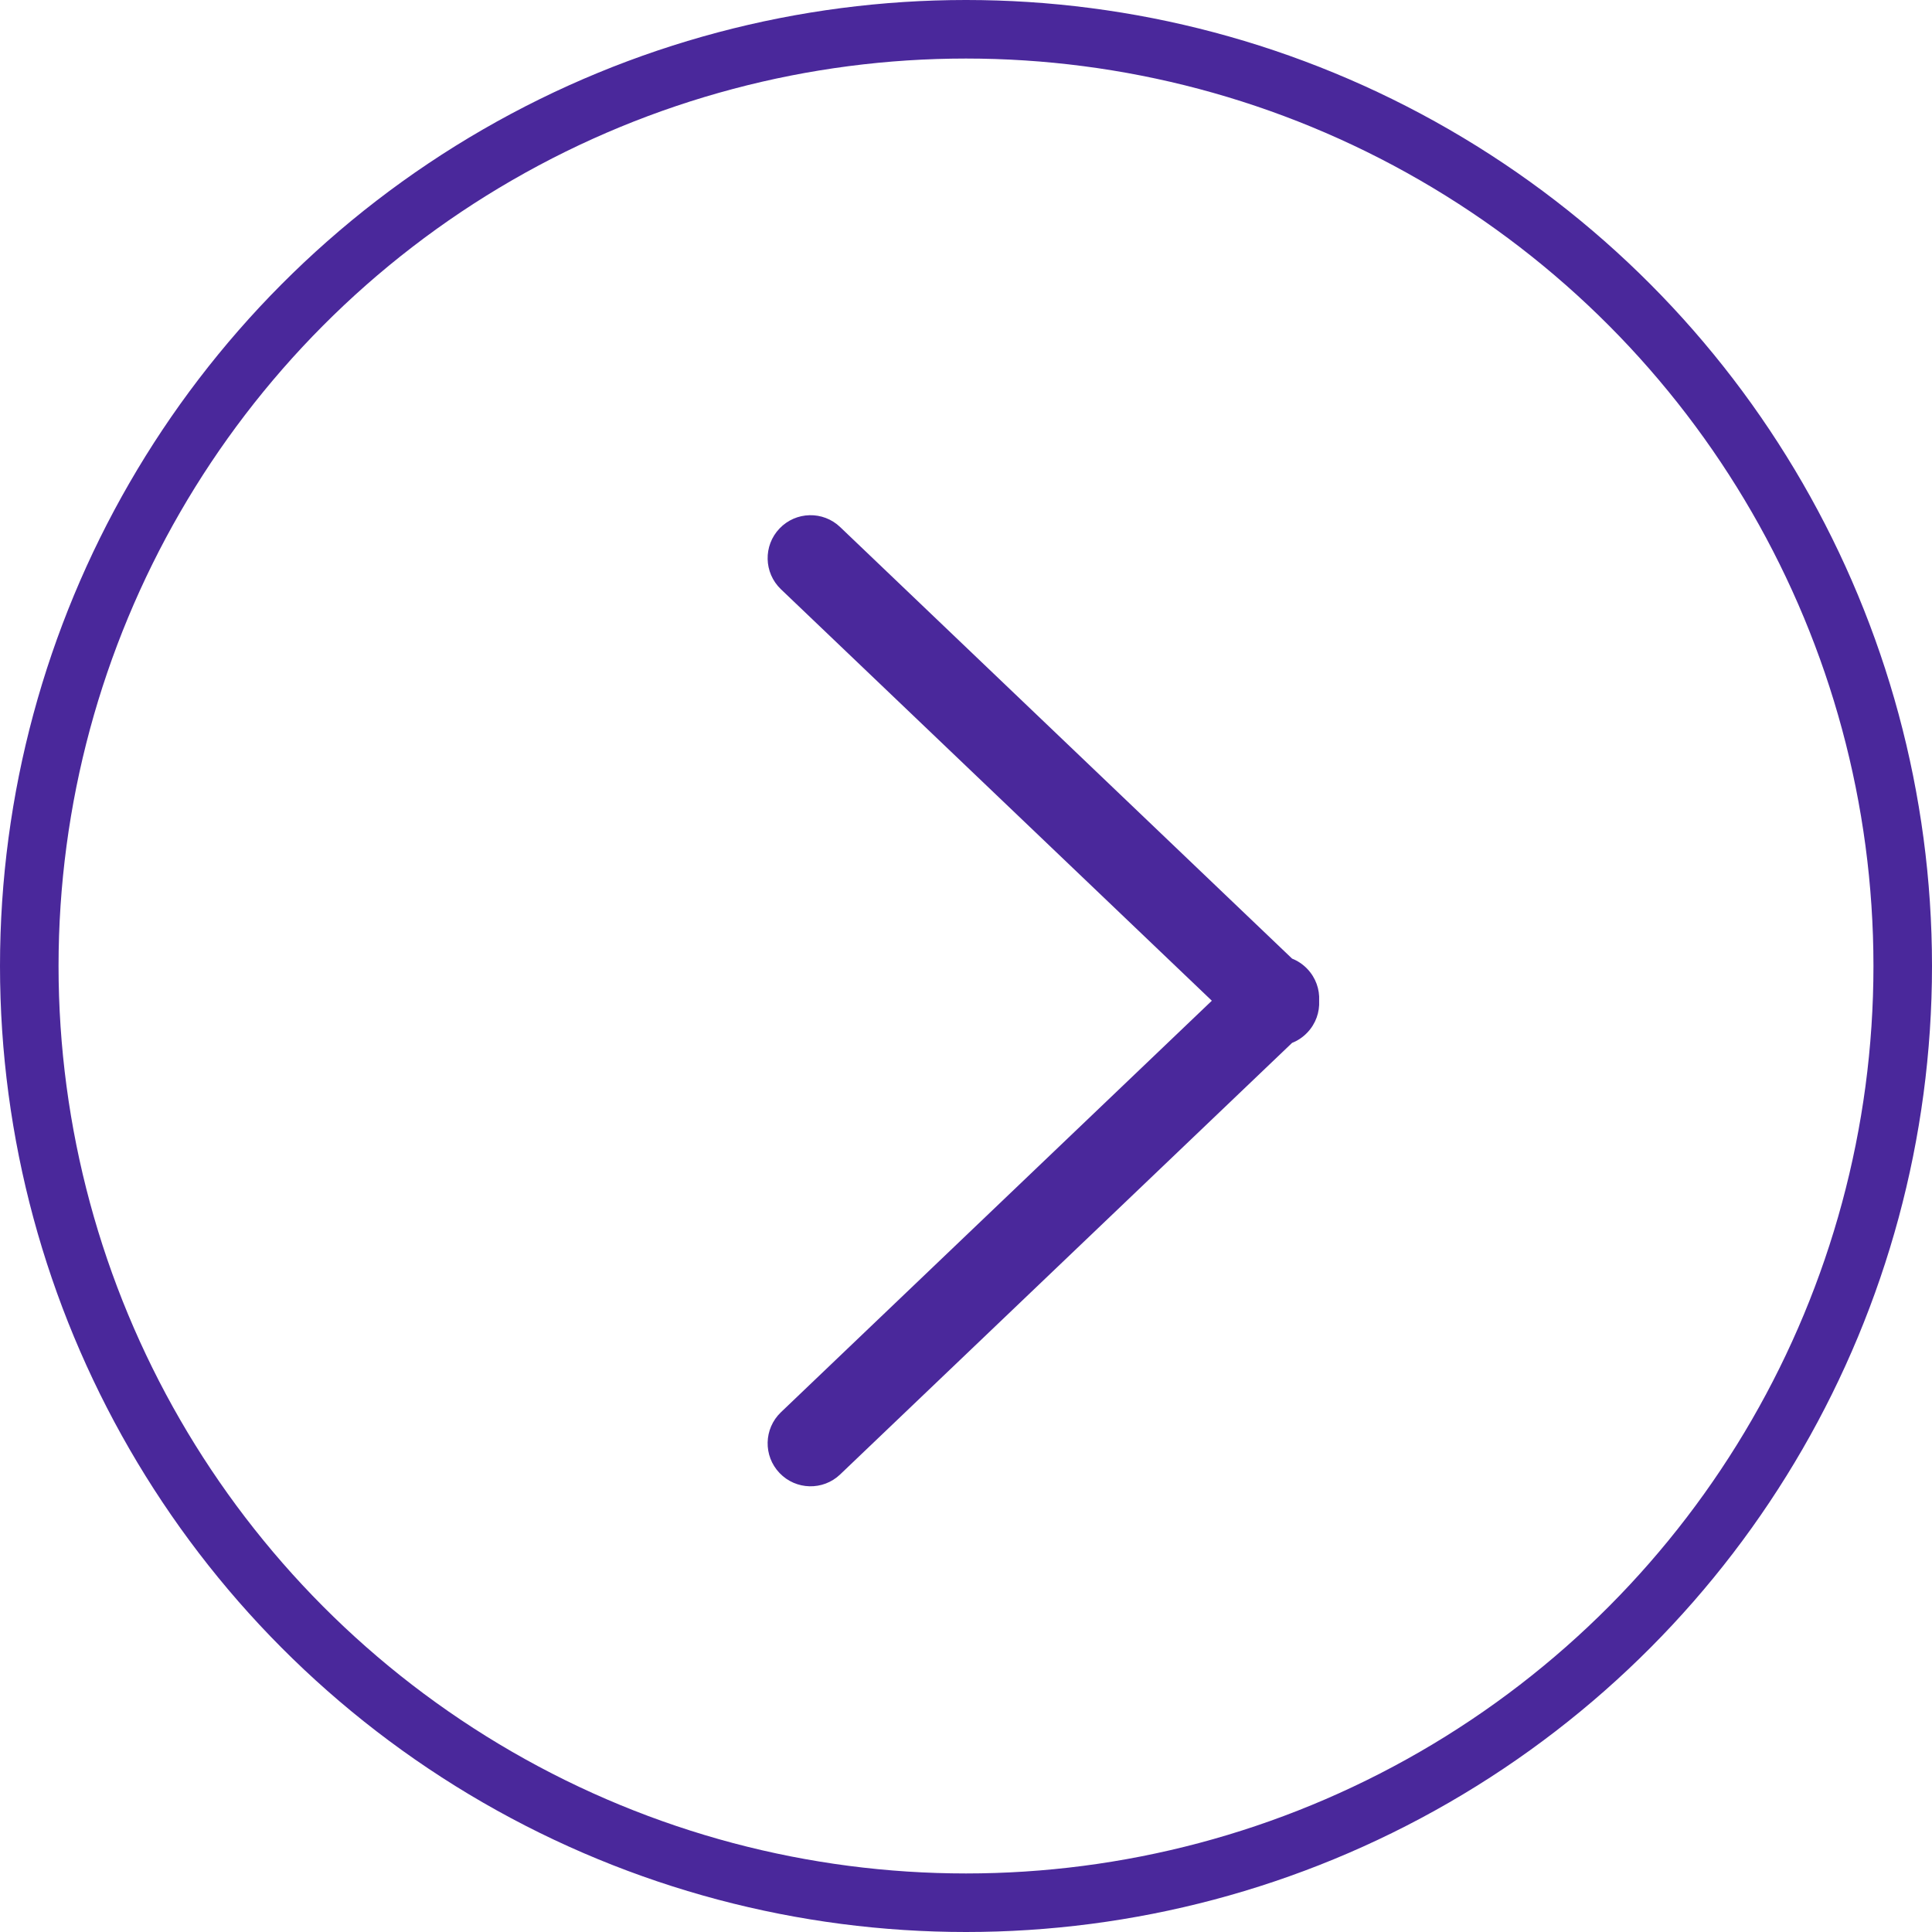 <svg width="33" height="33" viewBox="0 0 33 33" fill="none" xmlns="http://www.w3.org/2000/svg">
<circle cx="16.5" cy="16.5" r="16" stroke="#4A289B"/>
<path fill-rule="evenodd" clip-rule="evenodd" d="M22.532 17.093C22.542 16.899 22.475 16.702 22.33 16.55C22.255 16.471 22.166 16.412 22.07 16.374L14.351 9.003C14.059 8.723 13.594 8.734 13.315 9.027C13.035 9.32 13.046 9.784 13.338 10.064L20.699 17.093L13.338 24.123C13.046 24.403 13.035 24.867 13.315 25.16C13.594 25.453 14.059 25.464 14.351 25.184L22.07 17.813C22.166 17.775 22.255 17.716 22.33 17.637C22.475 17.485 22.542 17.288 22.532 17.093Z" fill="#4A289B"/>
</svg>
